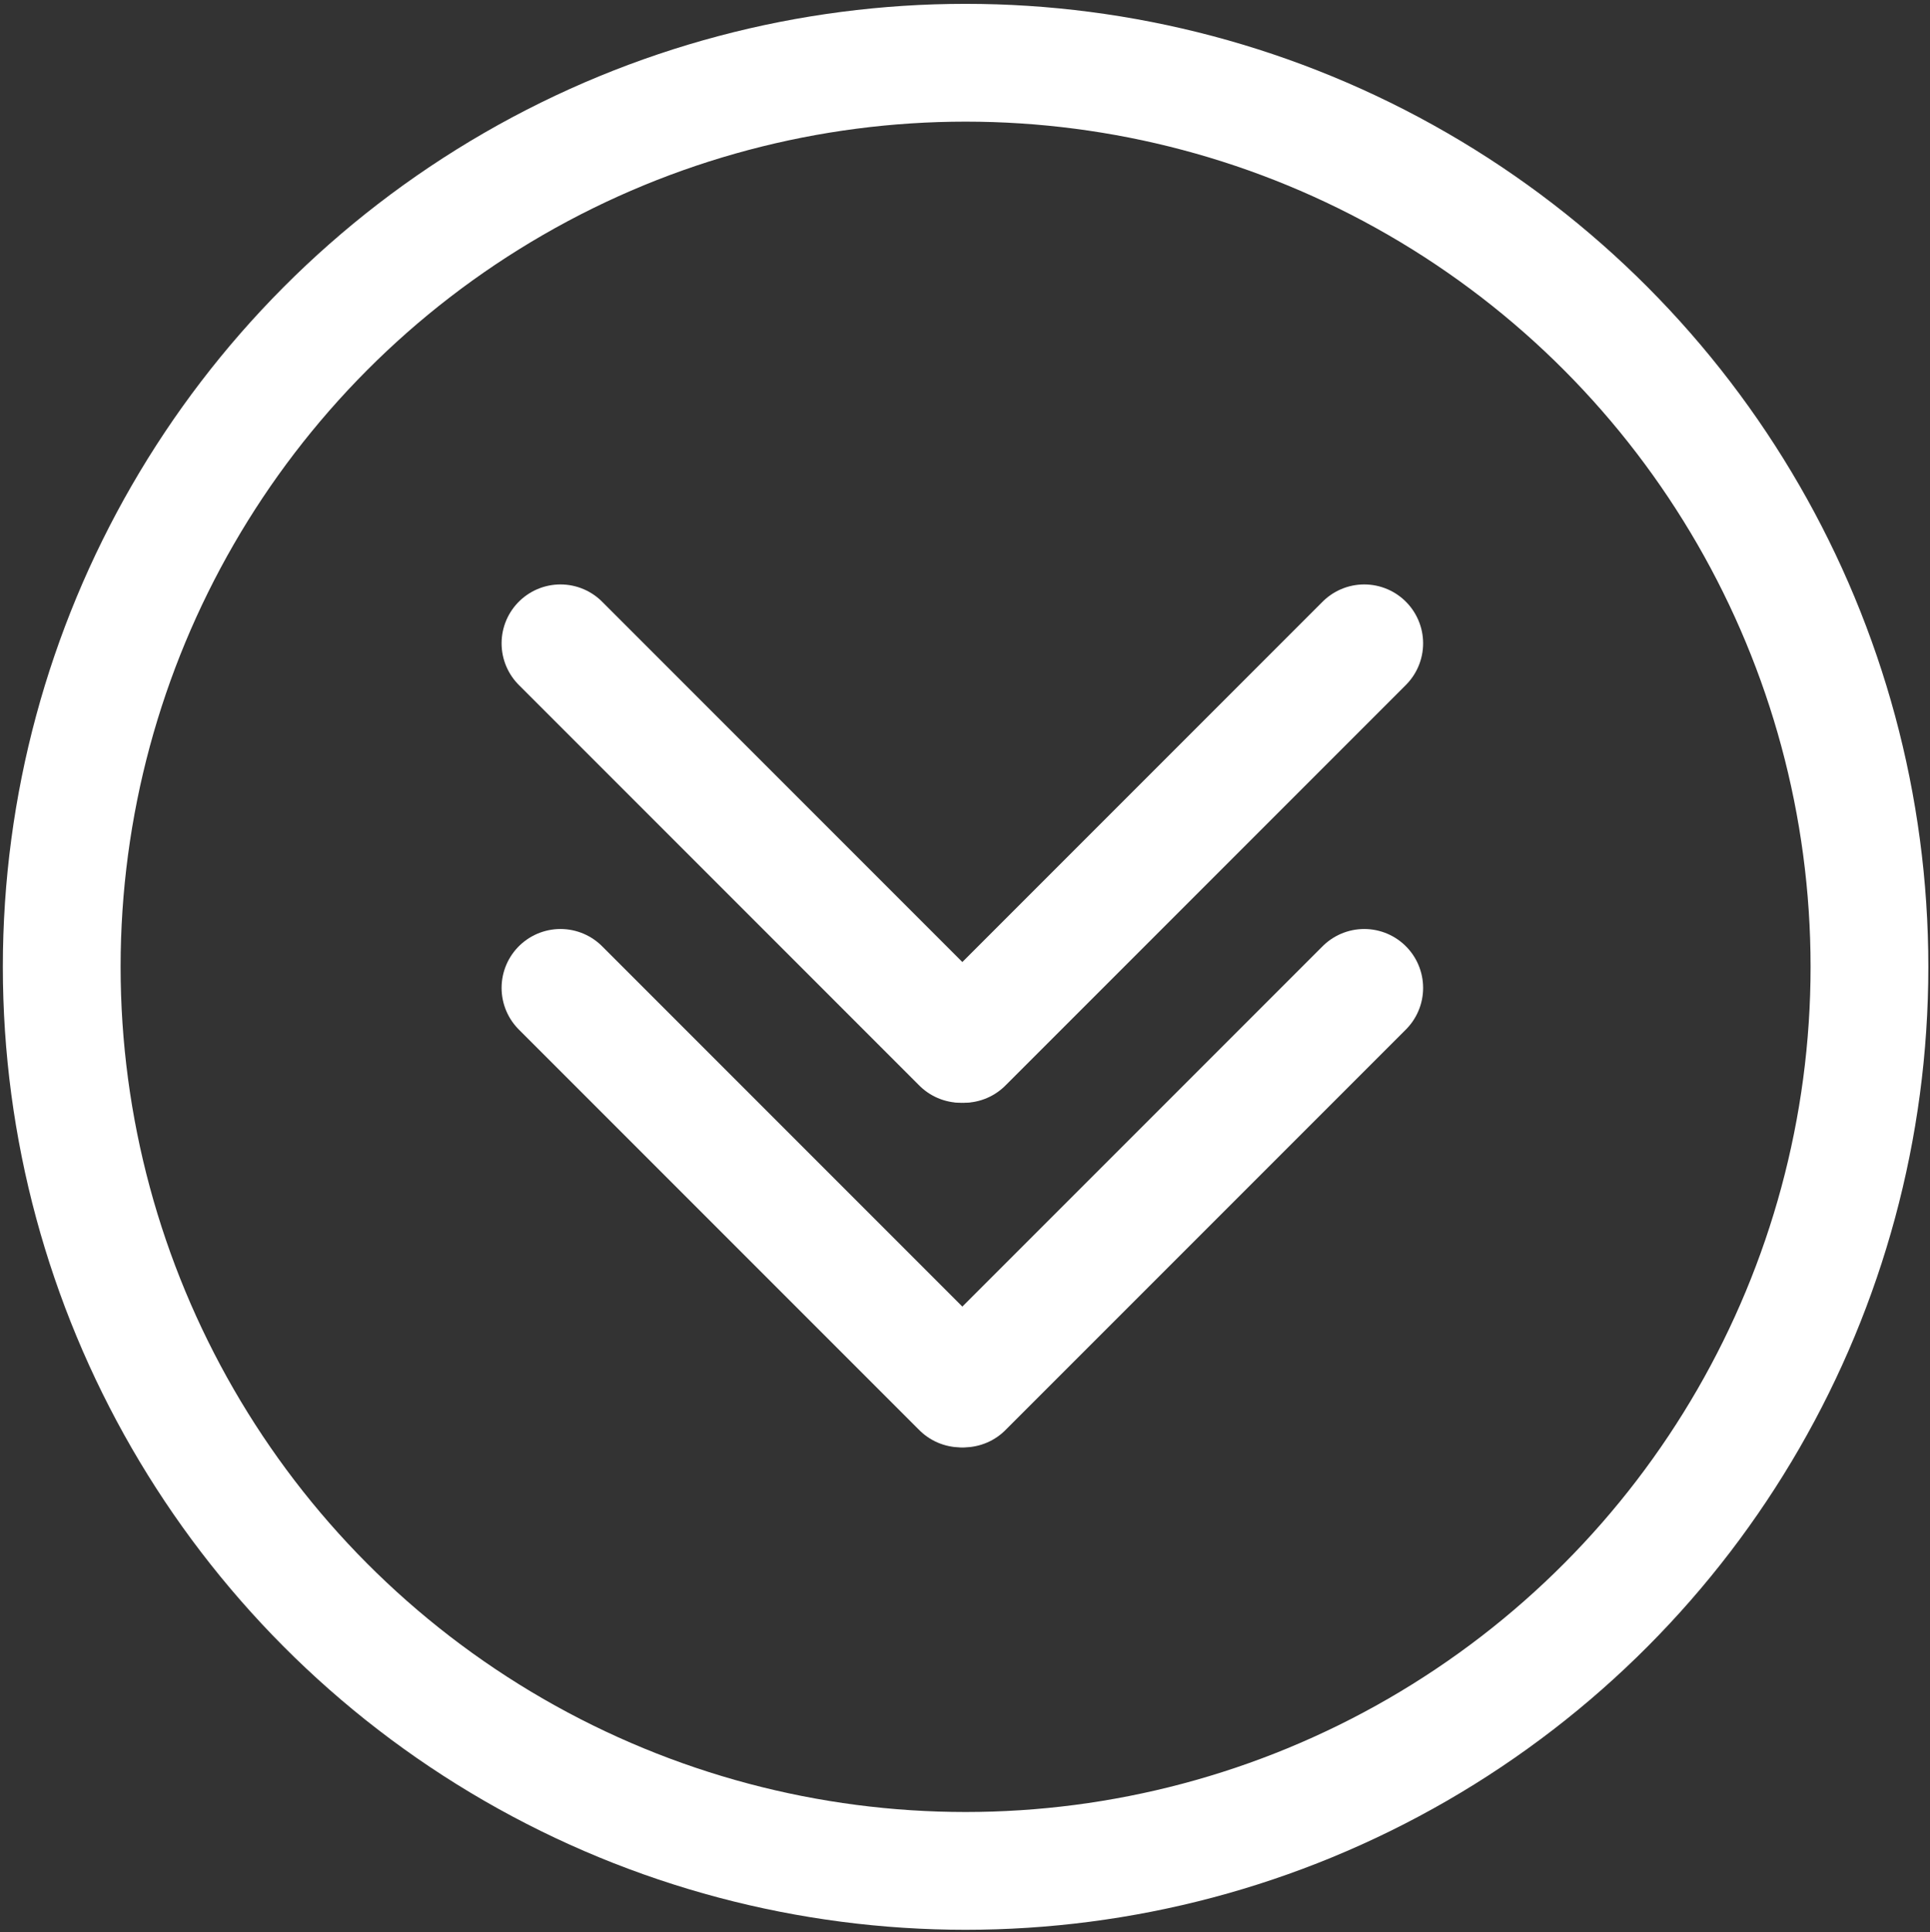<?xml version="1.0" encoding="utf-8"?>
<!-- Generator: Adobe Illustrator 15.1.0, SVG Export Plug-In . SVG Version: 6.00 Build 0)  -->
<!DOCTYPE svg PUBLIC "-//W3C//DTD SVG 1.1//EN" "http://www.w3.org/Graphics/SVG/1.1/DTD/svg11.dtd">
<svg version="1.1" id="Layer_1" xmlns="http://www.w3.org/2000/svg" xmlns:xlink="http://www.w3.org/1999/xlink" x="0px" y="0px"
	 width="196.667px" height="196.833px" viewBox="0 0 196.667 196.833" enable-background="new 0 0 196.667 196.833"
	 xml:space="preserve">
<rect x="0" y="0" width="196.667" height="196.833" fill="#333333" stroke="none"/>
<circle fill="none" stroke="#FFFFFF" stroke-width="12" stroke-linecap="round" stroke-linejoin="bevel" stroke-miterlimit="10" cx="98.394" cy="98.496" r="92.104"/>
<g>
	<g>
		
			<line fill="none" stroke="#FFFFFF" stroke-width="12" stroke-linecap="round" stroke-linejoin="bevel" stroke-miterlimit="10" x1="57.112" y1="65.54" x2="97.919" y2="106.347"/>
		
			<line fill="none" stroke="#FFFFFF" stroke-width="12" stroke-linecap="round" stroke-linejoin="bevel" stroke-miterlimit="10" x1="98.209" y1="106.347" x2="139.016" y2="65.54"/>
	</g>
	<g>
		
			<line fill="none" stroke="#FFFFFF" stroke-width="12" stroke-linecap="round" stroke-linejoin="bevel" stroke-miterlimit="10" x1="57.112" y1="100.643" x2="97.919" y2="141.451"/>
		
			<line fill="none" stroke="#FFFFFF" stroke-width="12" stroke-linecap="round" stroke-linejoin="bevel" stroke-miterlimit="10" x1="98.209" y1="141.451" x2="139.016" y2="100.643"/>
	</g>
</g>
</svg>
